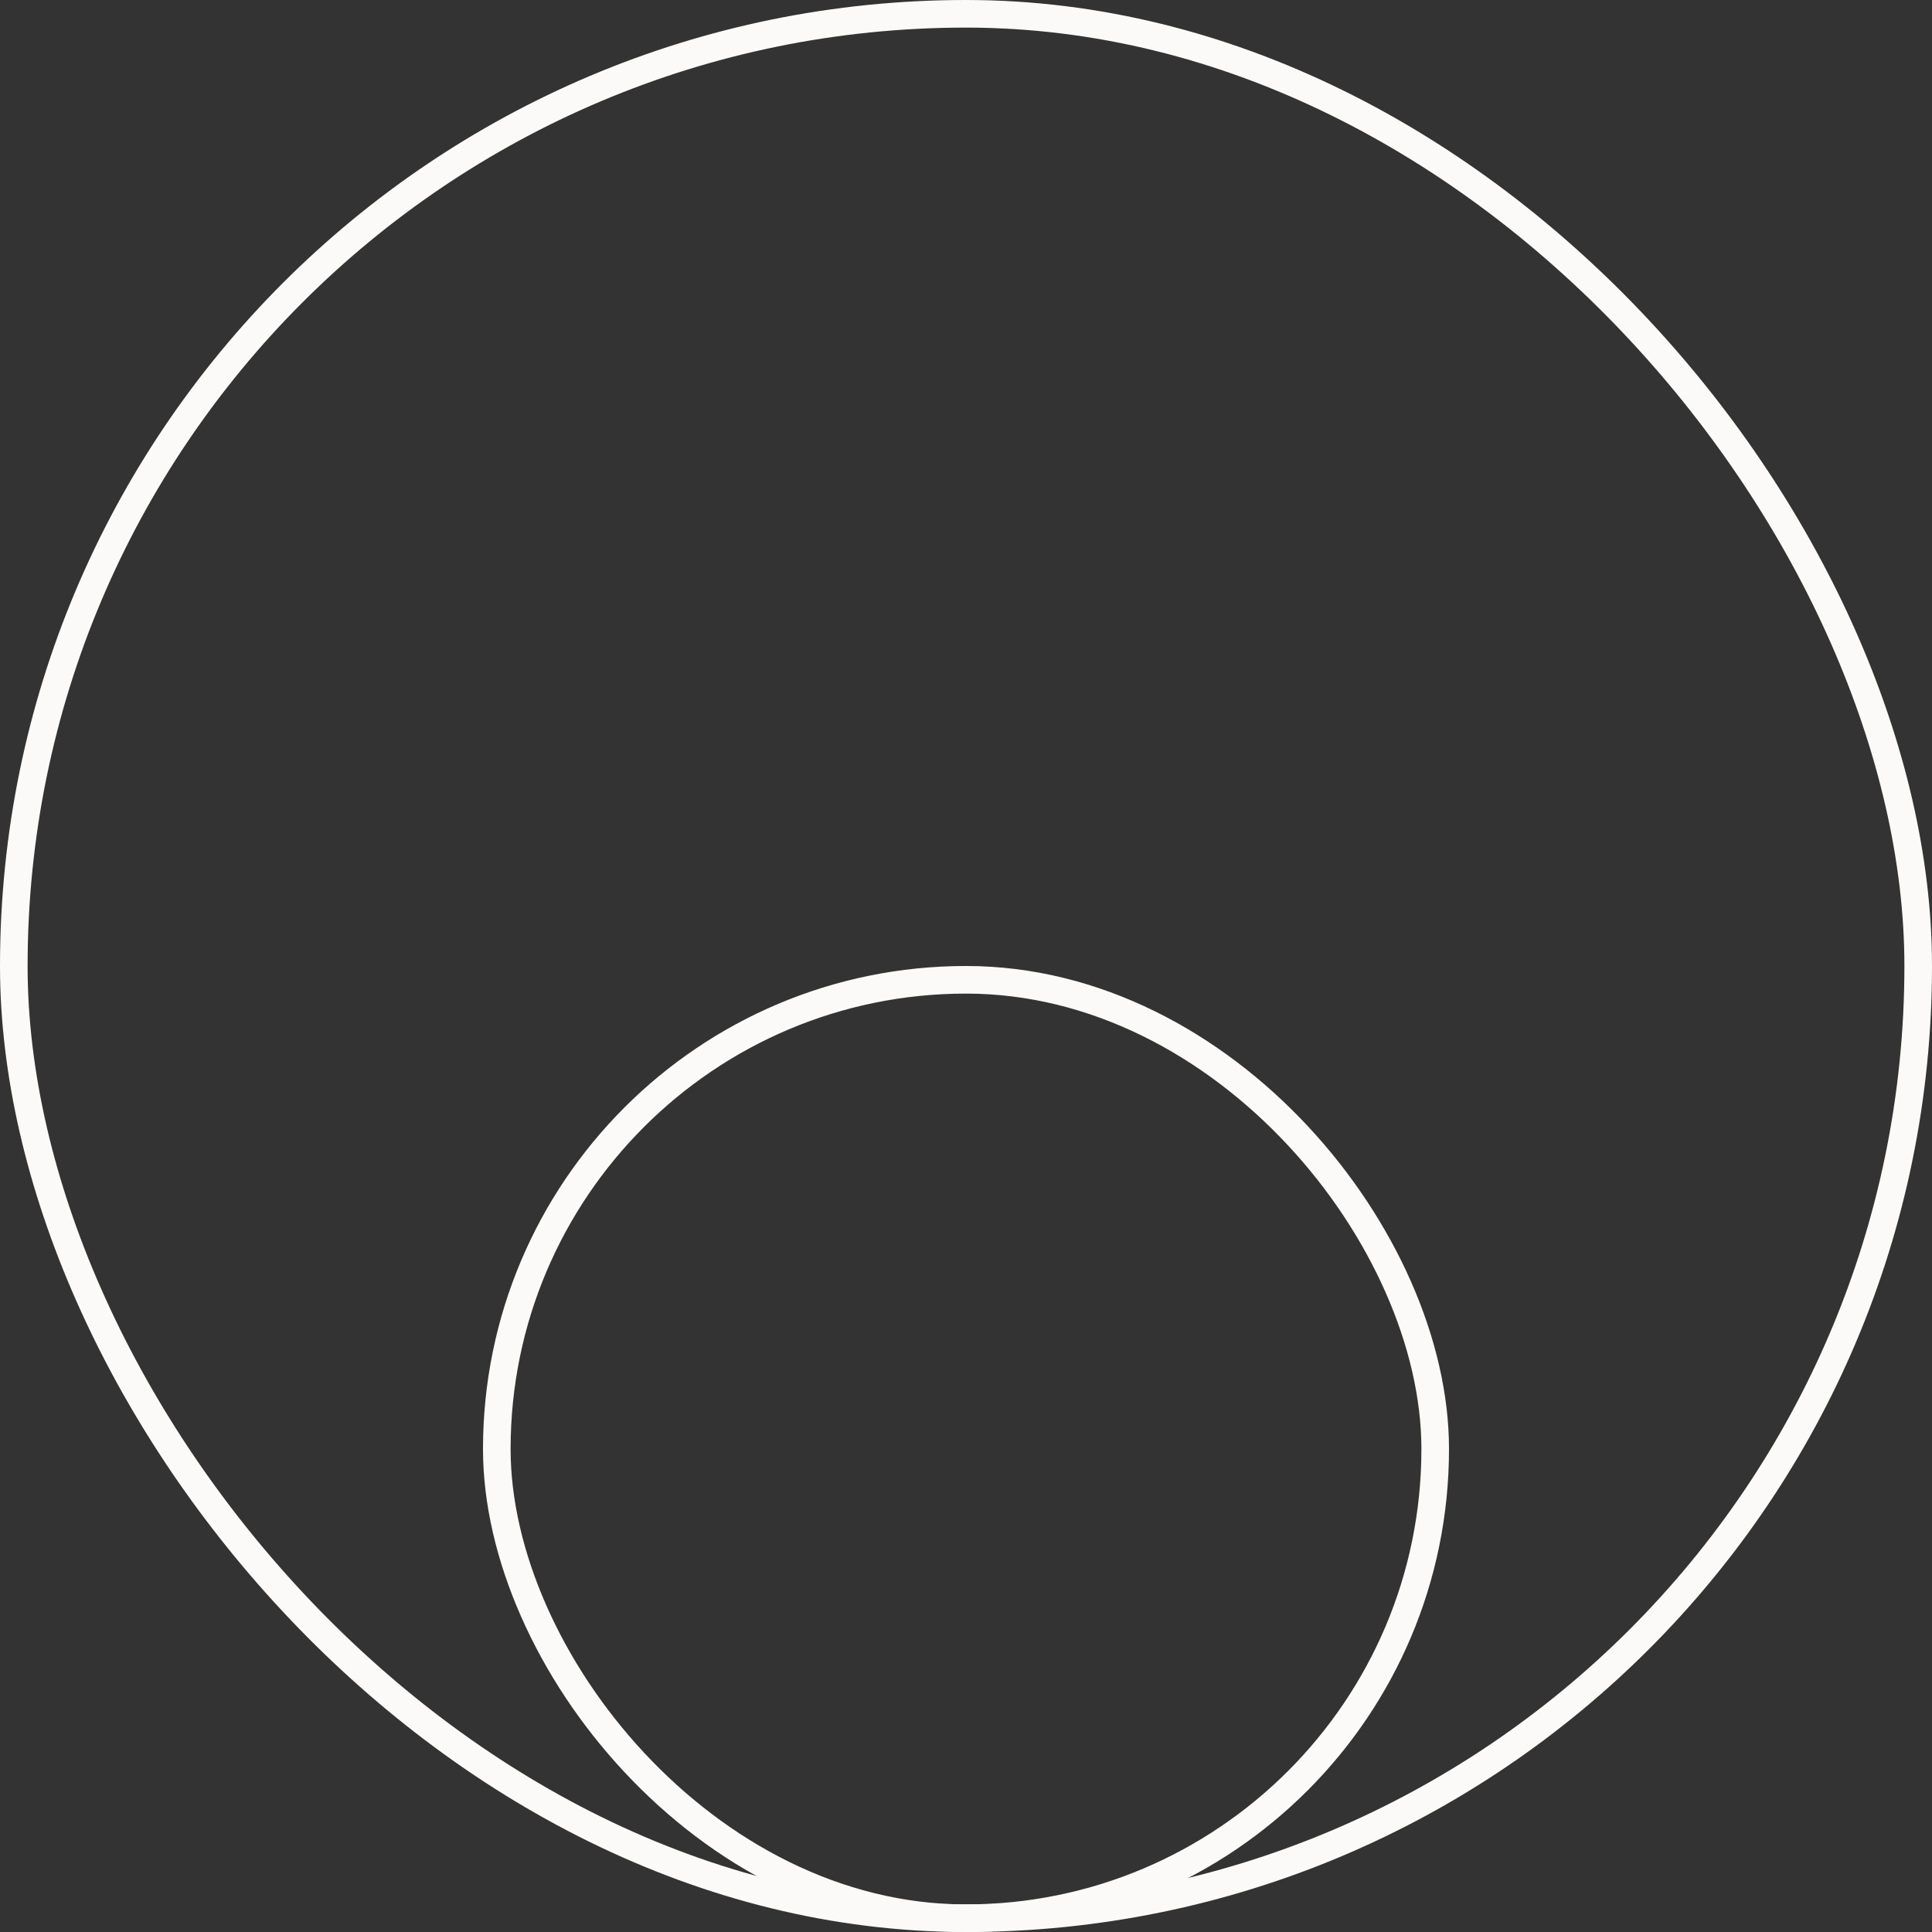 <svg width="140" height="140" viewBox="0 0 140 140" fill="none" xmlns="http://www.w3.org/2000/svg">
<rect x="0" y="0" width="140" height="140" fill="#333333" stroke="none"/>
<g id="Group 7">
<rect id="Rectangle Copy 3" x="1" y="1" width="138" height="138" rx="69" stroke="#FCFAF9" stroke-width="2"/>
<rect id="Rectangle Copy 4" x="36" y="71" width="68" height="68" rx="34" stroke="#FCFAF9" stroke-width="2"/>
</g>
</svg>
